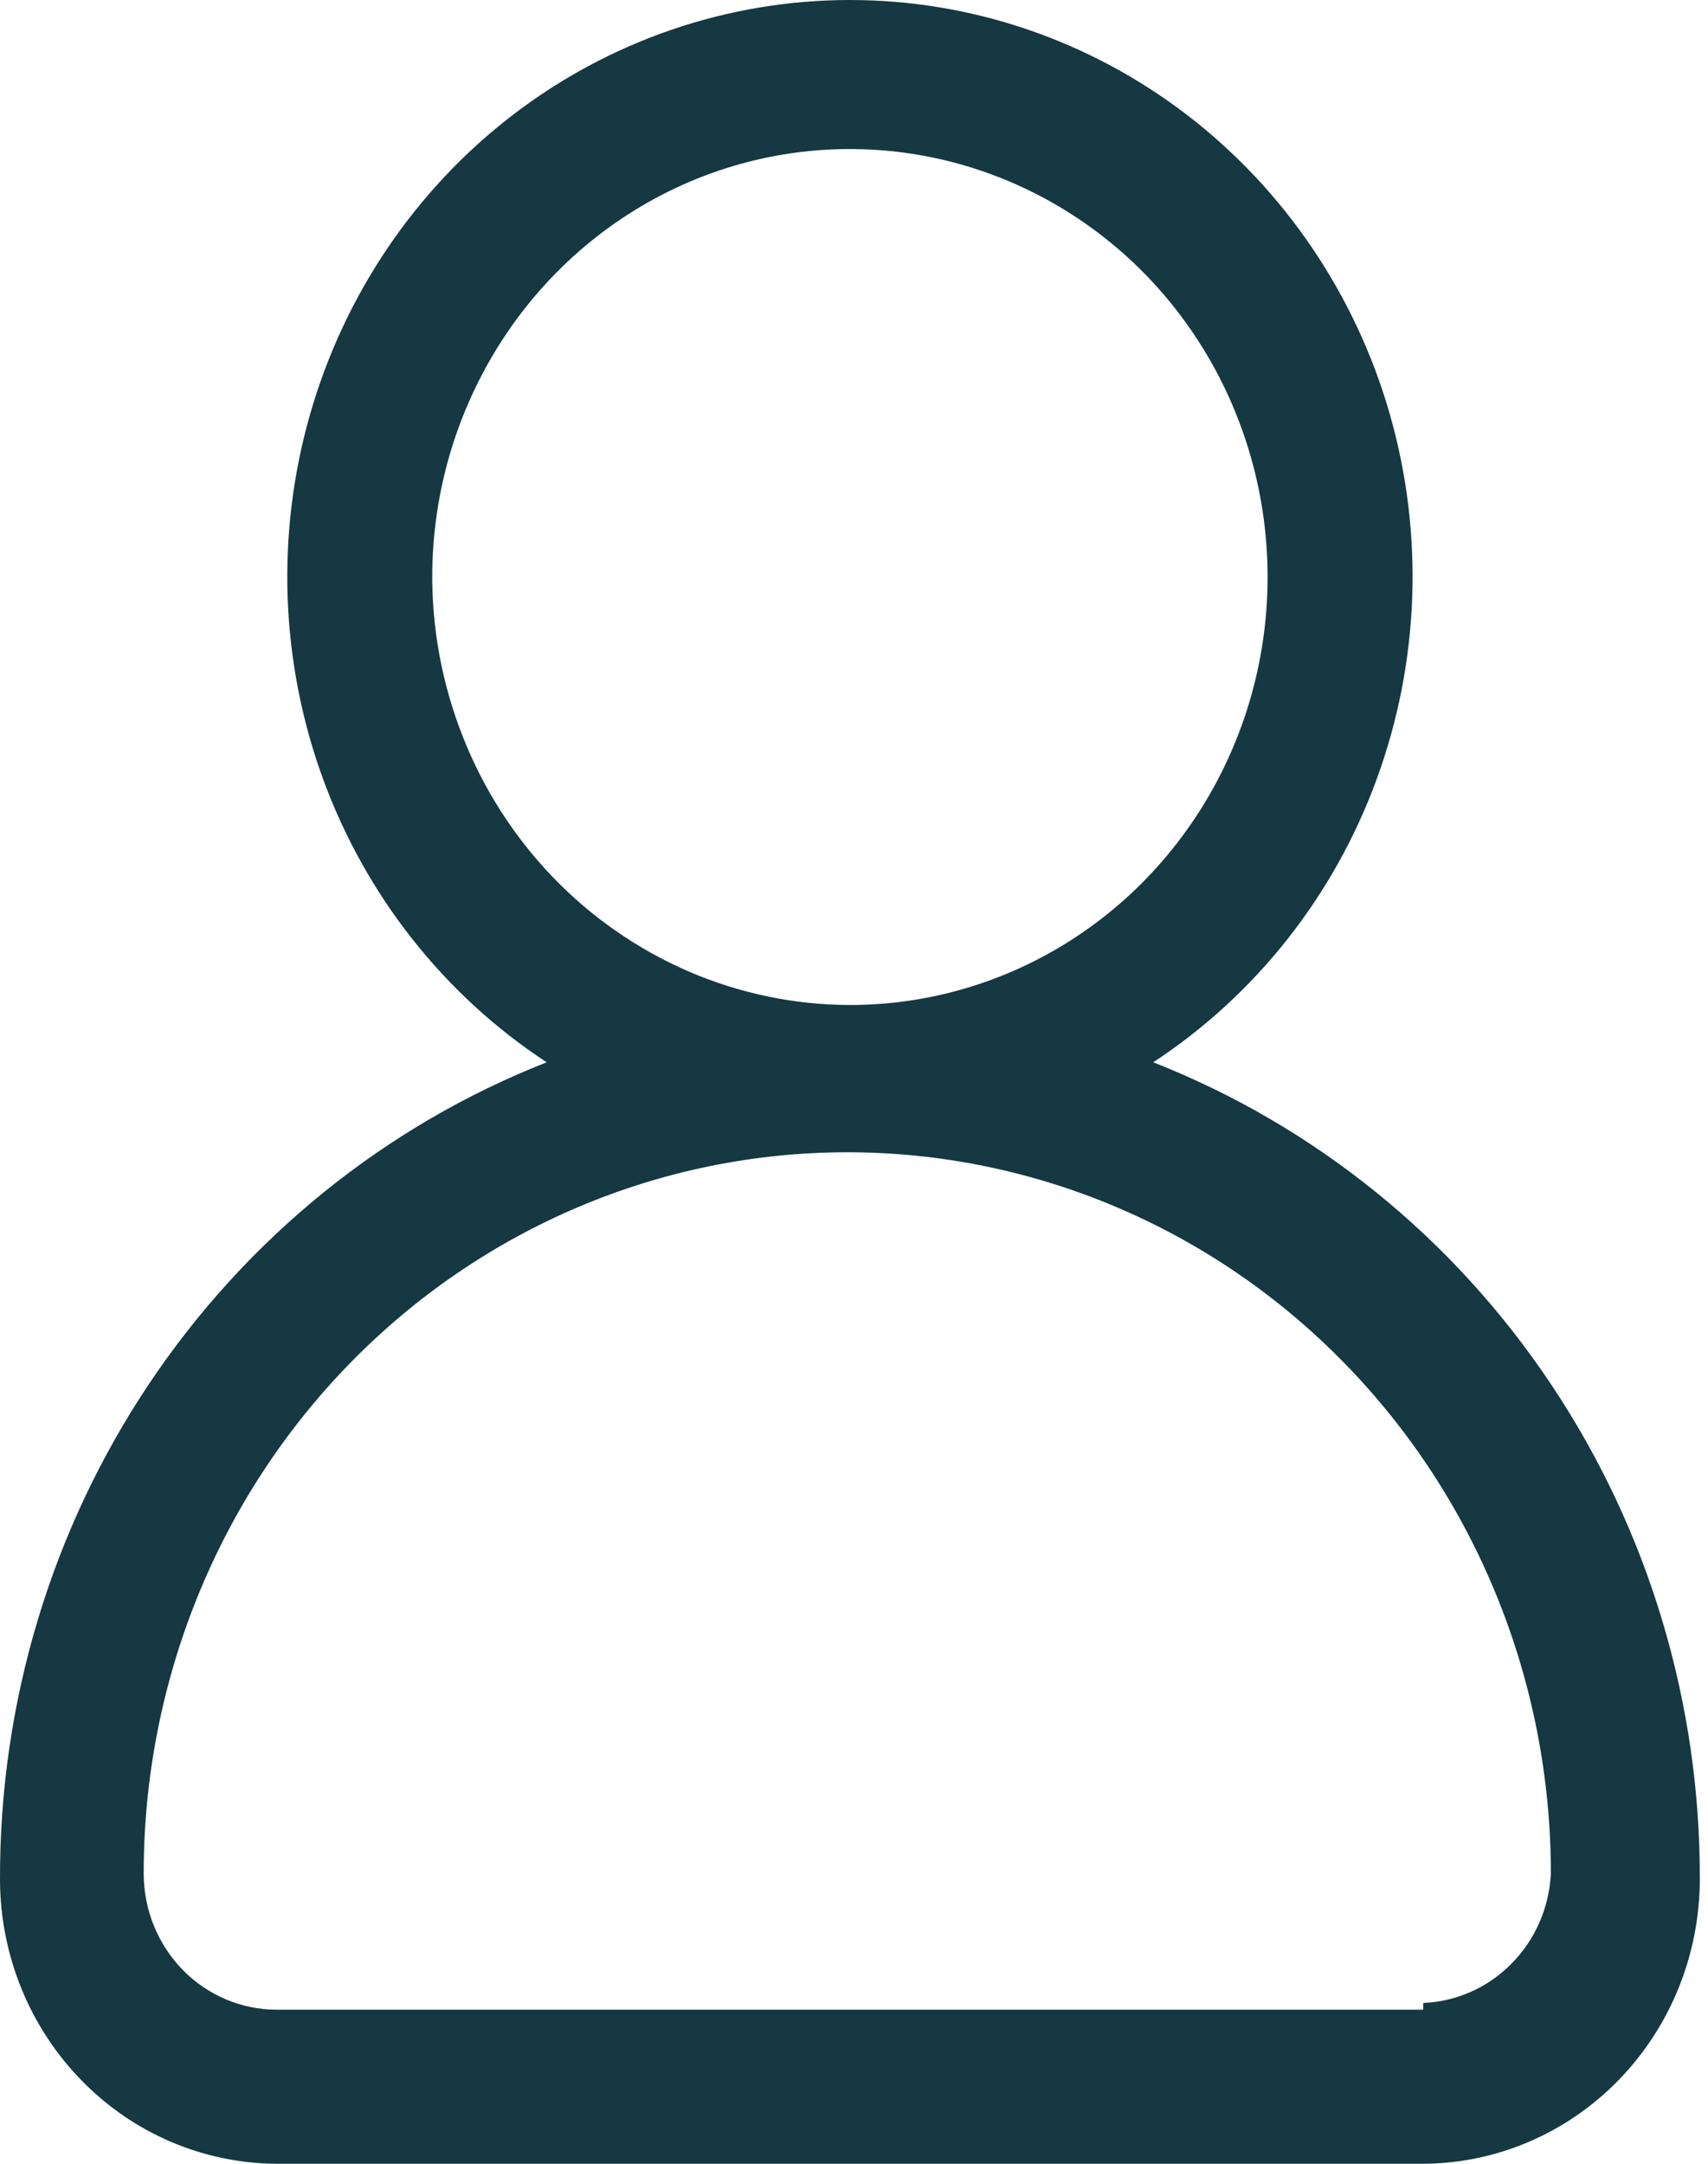 <svg width="15" height="19" viewBox="0 0 15 19" fill="none" xmlns="http://www.w3.org/2000/svg">
<path d="M10.128 9.328C11.027 8.738 11.717 7.865 12.091 6.84C12.466 5.814 12.507 4.692 12.207 3.642C11.907 2.591 11.282 1.668 10.427 1.011C9.572 0.355 8.533 0 7.464 0C6.396 0 5.356 0.355 4.501 1.011C3.646 1.668 3.022 2.591 2.722 3.642C2.422 4.692 2.462 5.814 2.837 6.84C3.212 7.865 3.901 8.738 4.801 9.328C3.384 9.885 2.166 10.87 1.308 12.153C0.451 13.435 -0.006 14.955 5.12985e-05 16.51C0.003 17.17 0.26 17.801 0.715 18.267C1.17 18.734 1.786 18.997 2.43 19H12.499C13.142 18.997 13.758 18.734 14.213 18.267C14.668 17.801 14.925 17.17 14.928 16.51C14.934 14.955 14.478 13.435 13.62 12.153C12.763 10.87 11.545 9.885 10.128 9.328ZM3.796 5.067C3.796 4.323 4.012 3.597 4.415 2.979C4.818 2.361 5.39 1.879 6.061 1.594C6.731 1.31 7.468 1.236 8.18 1.381C8.891 1.526 9.545 1.884 10.058 2.409C10.571 2.935 10.92 3.604 11.062 4.334C11.203 5.063 11.131 5.818 10.853 6.505C10.575 7.192 10.105 7.779 9.502 8.192C8.899 8.605 8.19 8.825 7.464 8.825C6.978 8.824 6.497 8.724 6.049 8.531C5.601 8.337 5.194 8.055 4.853 7.7C4.512 7.345 4.243 6.924 4.062 6.462C3.88 6 3.79 5.505 3.796 5.007V5.067ZM12.499 17.647H2.43C2.12 17.647 1.823 17.521 1.604 17.297C1.385 17.072 1.262 16.768 1.262 16.45C1.262 14.771 1.913 13.16 3.071 11.973C4.23 10.785 5.802 10.118 7.441 10.118C9.08 10.118 10.652 10.785 11.81 11.973C12.969 13.16 13.62 14.771 13.62 16.45C13.606 16.749 13.483 17.032 13.275 17.242C13.068 17.453 12.791 17.576 12.499 17.588V17.647Z" fill="#153842"/>
</svg>
